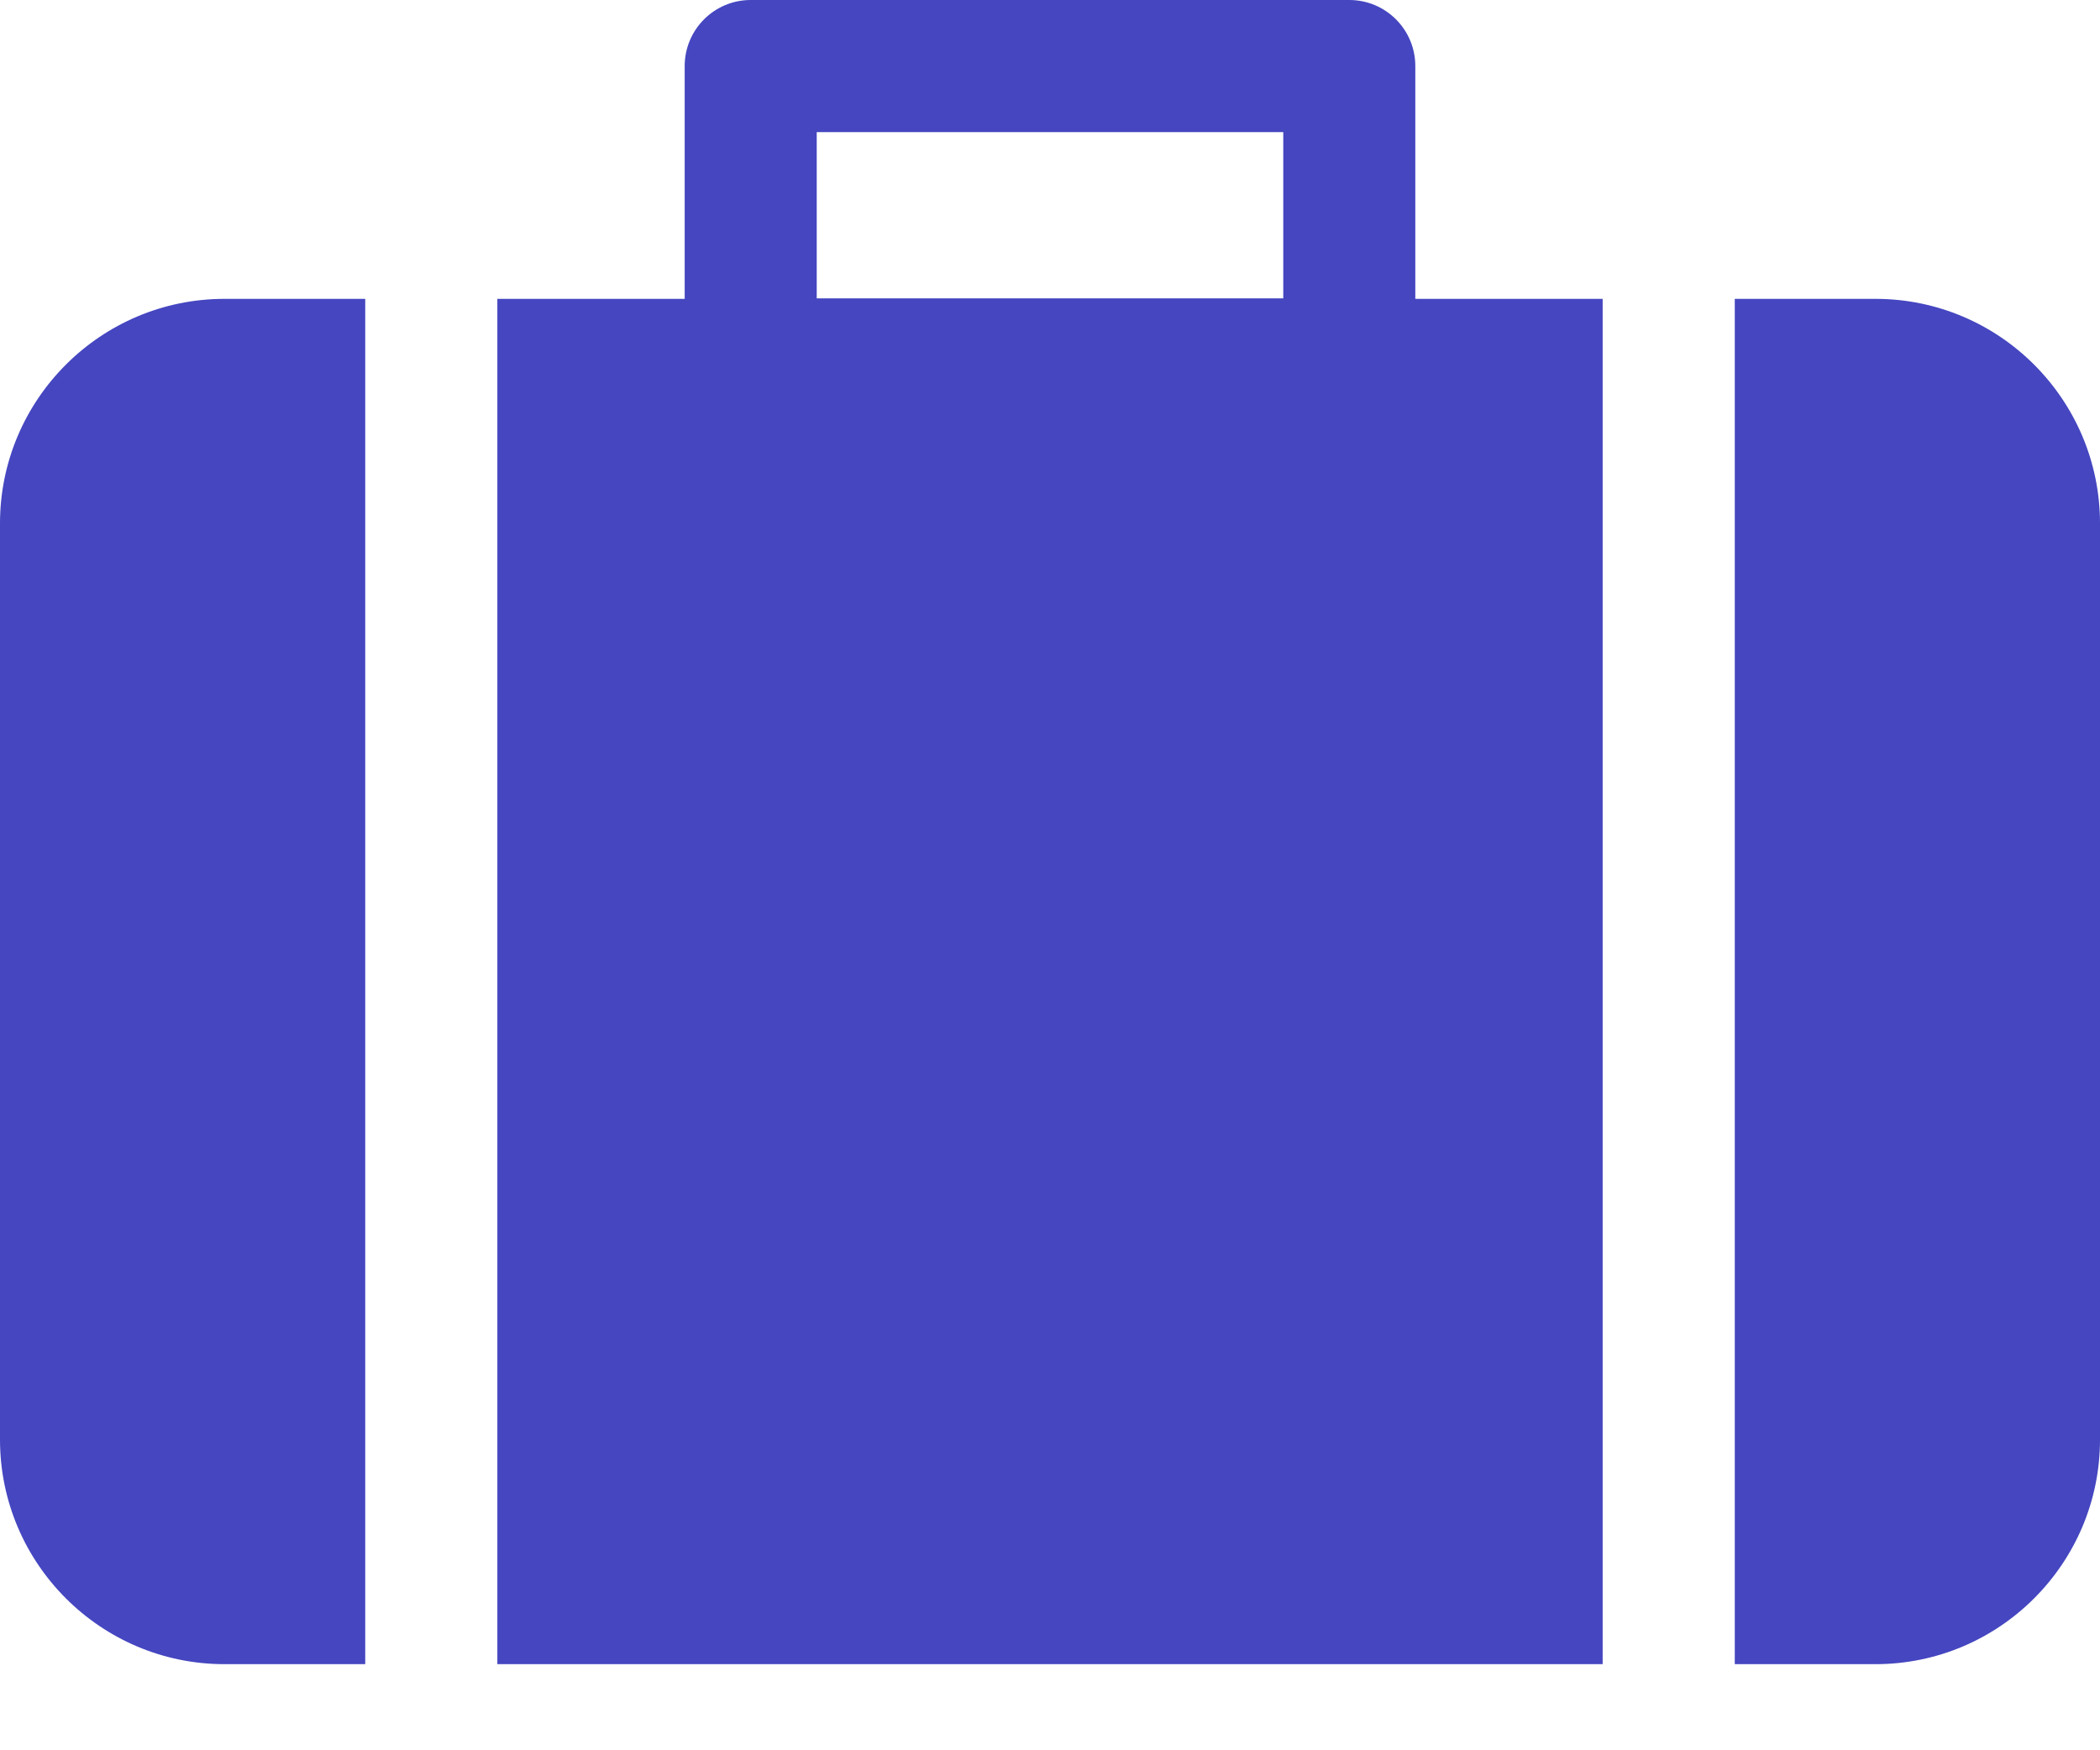 <svg width="24" height="20" viewBox="0 0 24 20" fill="none" xmlns="http://www.w3.org/2000/svg">
<path d="M16.175 3.415V0.755C16.175 0.338 15.837 0 15.421 0H8.579C8.163 0 7.825 0.338 7.825 0.755V3.415H5.684V19.016H18.316V3.415H16.175ZM14.666 3.409H9.334V1.51H14.666V3.409H14.666ZM2.566 3.415C1.151 3.415 0 4.566 0 5.981V16.45C0 17.865 1.151 19.016 2.566 19.016H4.174V3.415H2.566ZM21.434 3.415H19.826V19.016H21.434C22.849 19.016 24 17.865 24 16.45V5.981C24 4.566 22.849 3.415 21.434 3.415Z" fill="#4546C0"/>
</svg>
